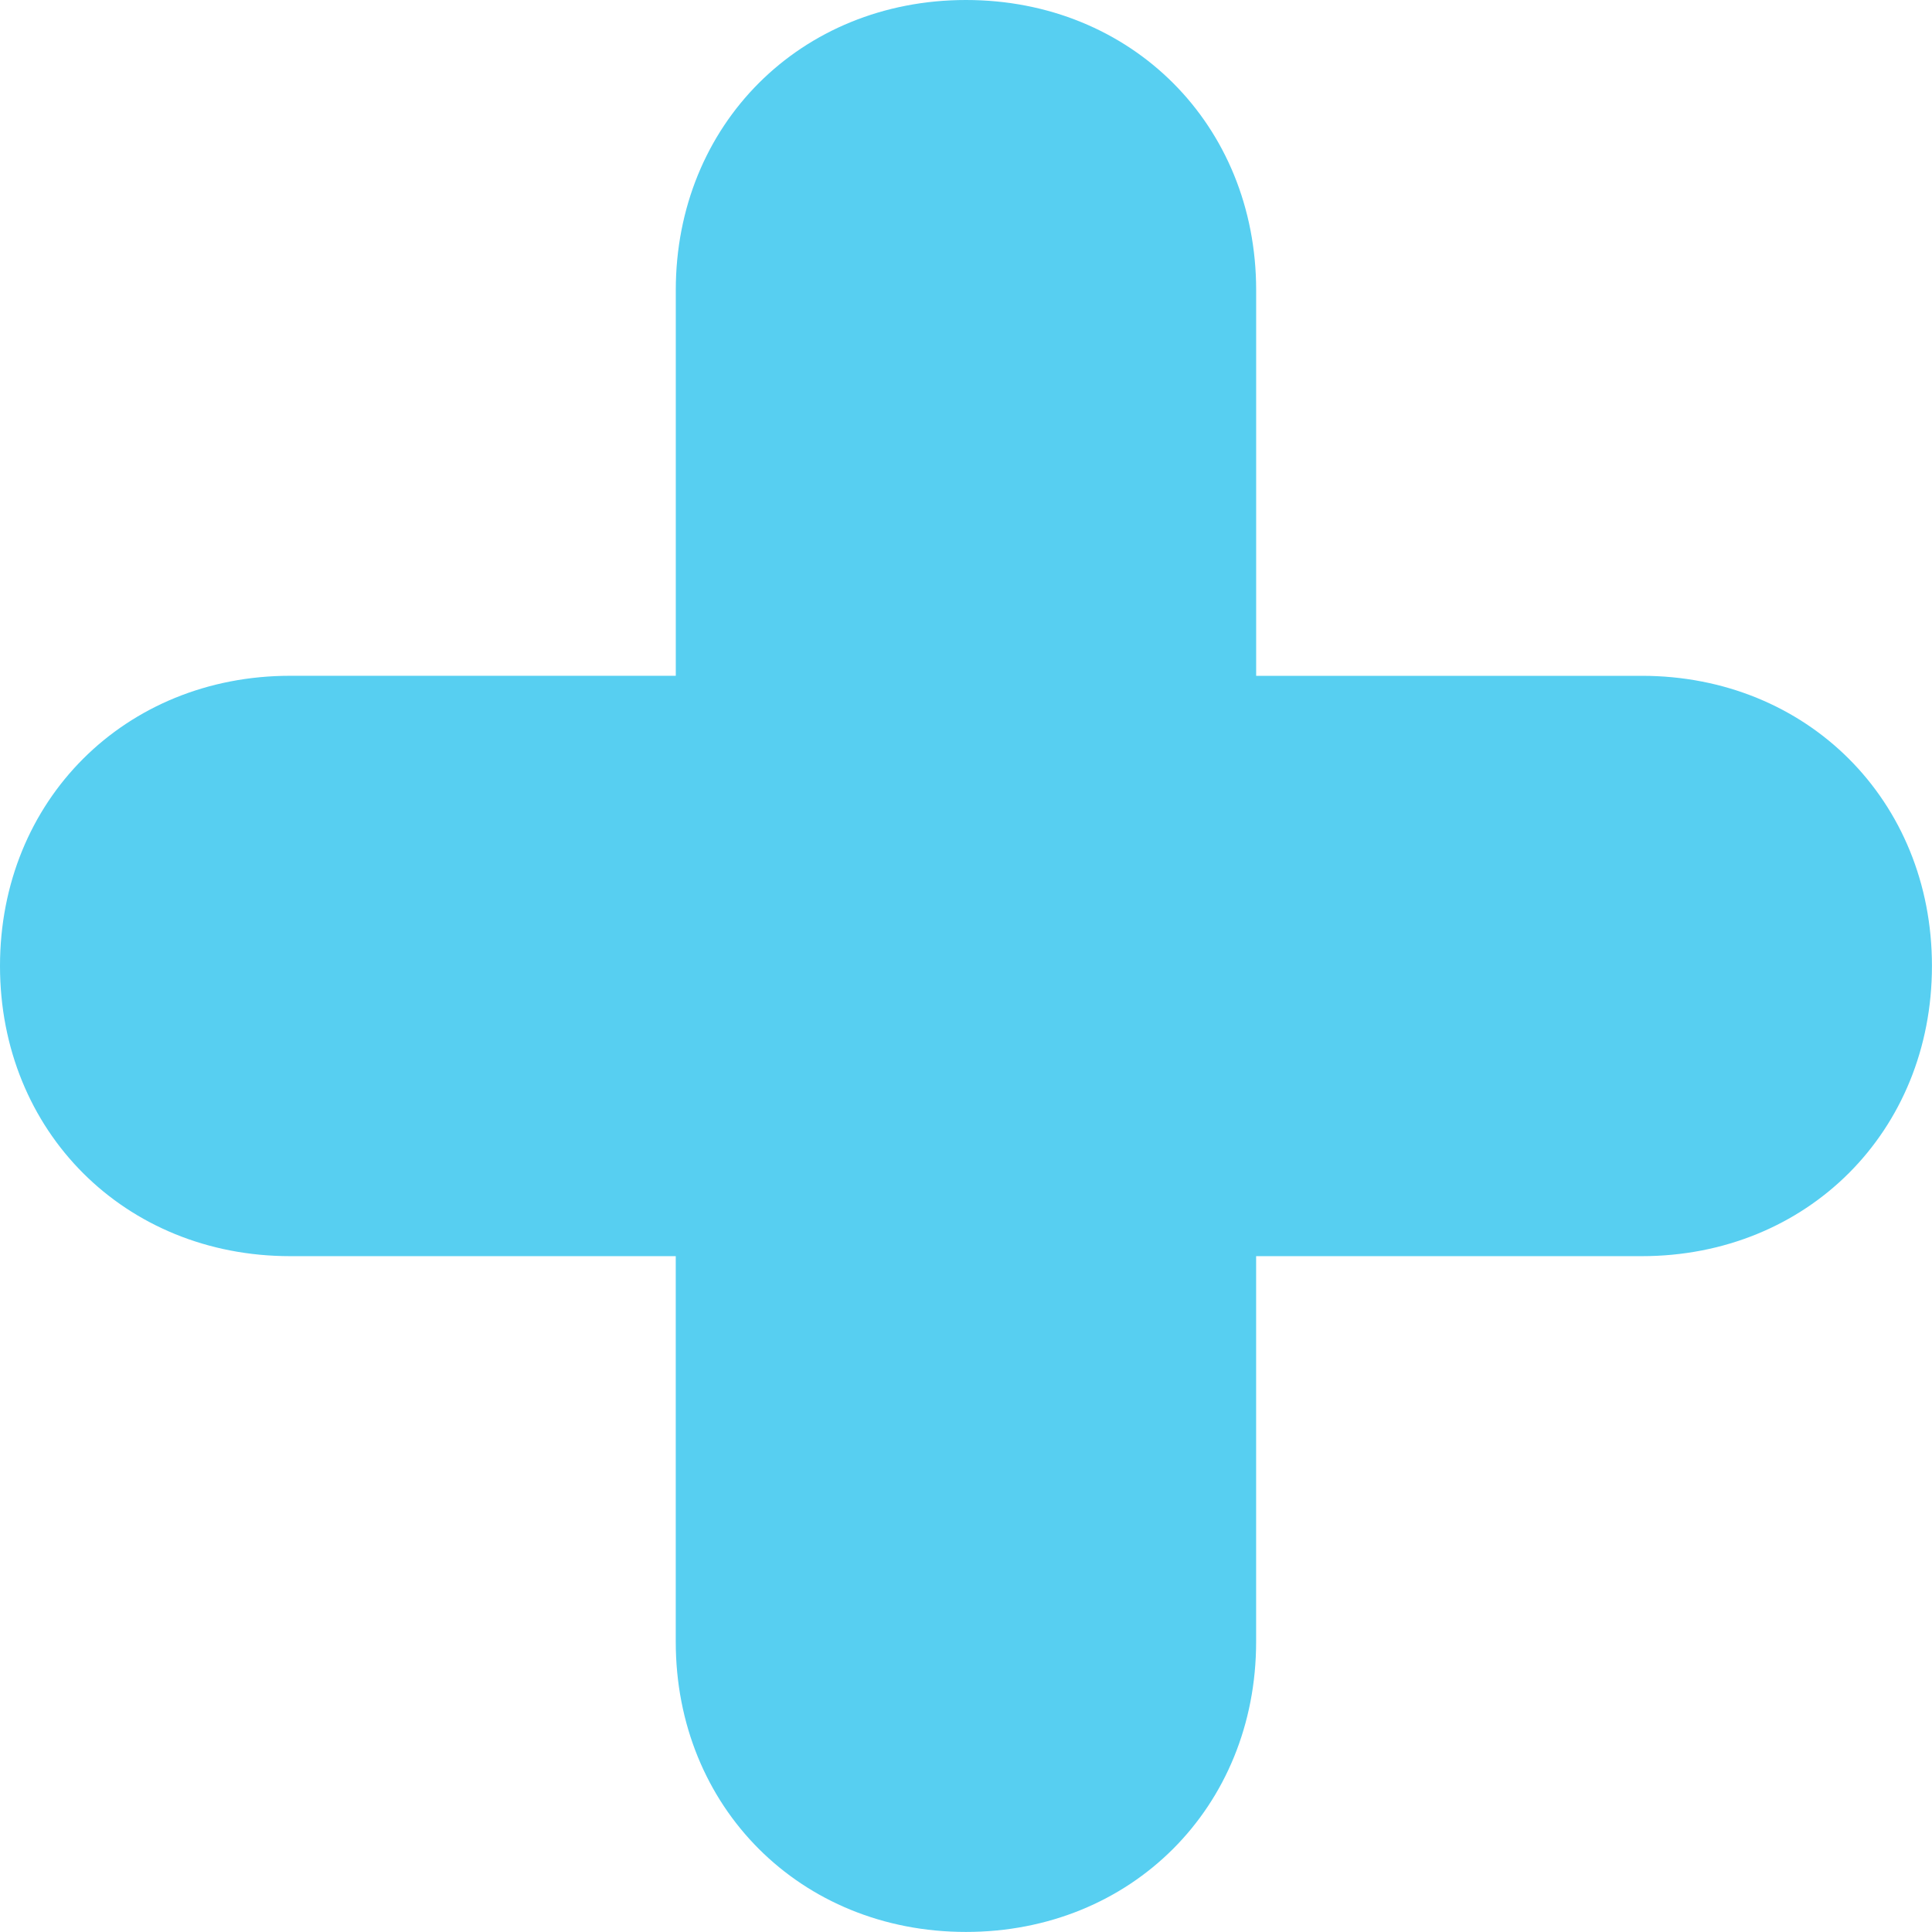 <svg version="1.1" id="图层_1" x="0px" y="0px" width="66.744px" height="66.743px" viewBox="0 0 66.744 66.743" enable-background="new 0 0 66.744 66.743" xml:space="preserve" xmlns="http://www.w3.org/2000/svg" xmlns:xlink="http://www.w3.org/1999/xlink" xmlns:xml="http://www.w3.org/XML/1998/namespace">
  <path fill="#57CFF1" d="M56.716,23.347h-13.32V10.025C43.396,4.31,39.087,0,33.371,0c-5.715,0-10.025,4.31-10.025,10.025v13.321
	h-13.32C4.311,23.347,0,27.656,0,33.371c0,5.716,4.311,10.025,10.025,10.025h13.32v13.321c0,5.716,4.311,10.025,10.025,10.025
	c5.716,0,10.025-4.31,10.025-10.025V43.396h13.32c5.717,0,10.027-4.31,10.027-10.025C66.744,27.656,62.433,23.347,56.716,23.347z" class="color c1"/>
</svg>